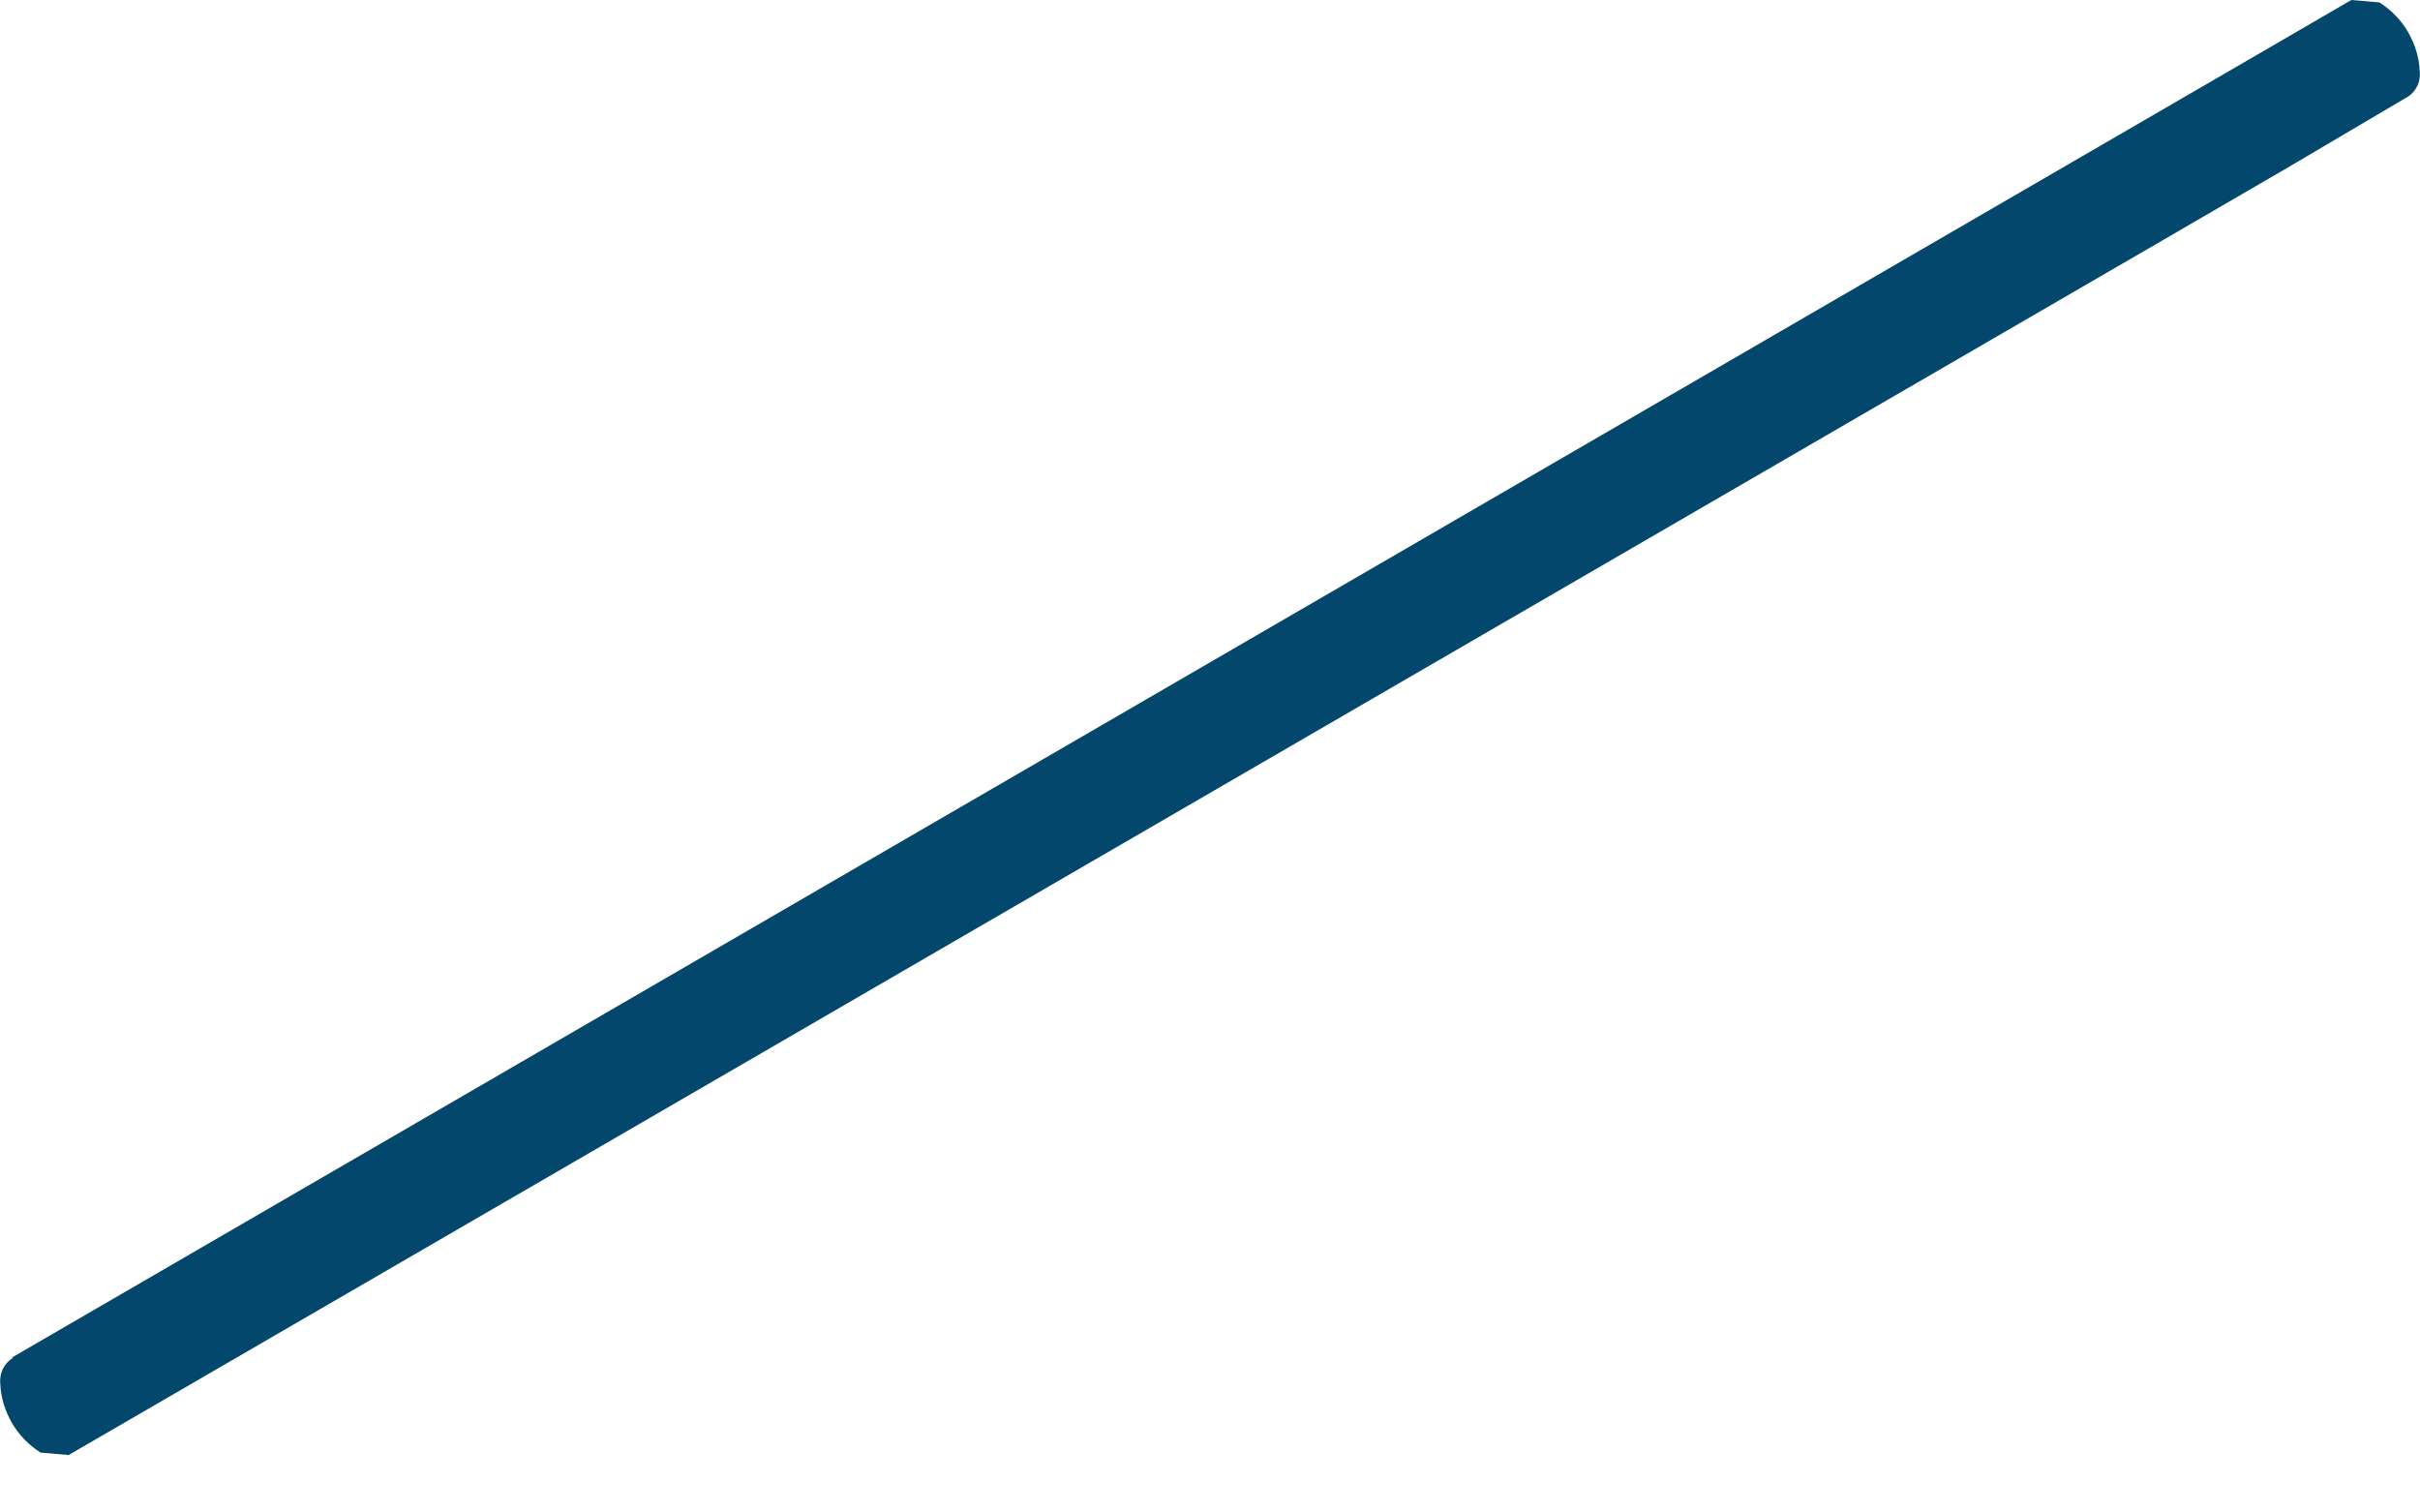<svg width="8" height="5" viewBox="0 0 8 5" fill="none" xmlns="http://www.w3.org/2000/svg">
<path d="M7.961 0.319C7.975 0.31 7.985 0.297 7.992 0.282C7.999 0.267 8.001 0.25 7.999 0.234C7.997 0.189 7.983 0.145 7.96 0.105C7.937 0.066 7.905 0.033 7.866 0.008L7.773 0L7.372 0.233L0.039 4.488H0.044C0.029 4.497 0.017 4.51 0.009 4.526C0.002 4.541 -0.001 4.559 0.001 4.576C0.003 4.621 0.017 4.665 0.04 4.705C0.063 4.744 0.095 4.777 0.134 4.802L0.227 4.81L7.124 0.809L7.561 0.555L7.961 0.319Z" fill="#03476D"/>
</svg>
